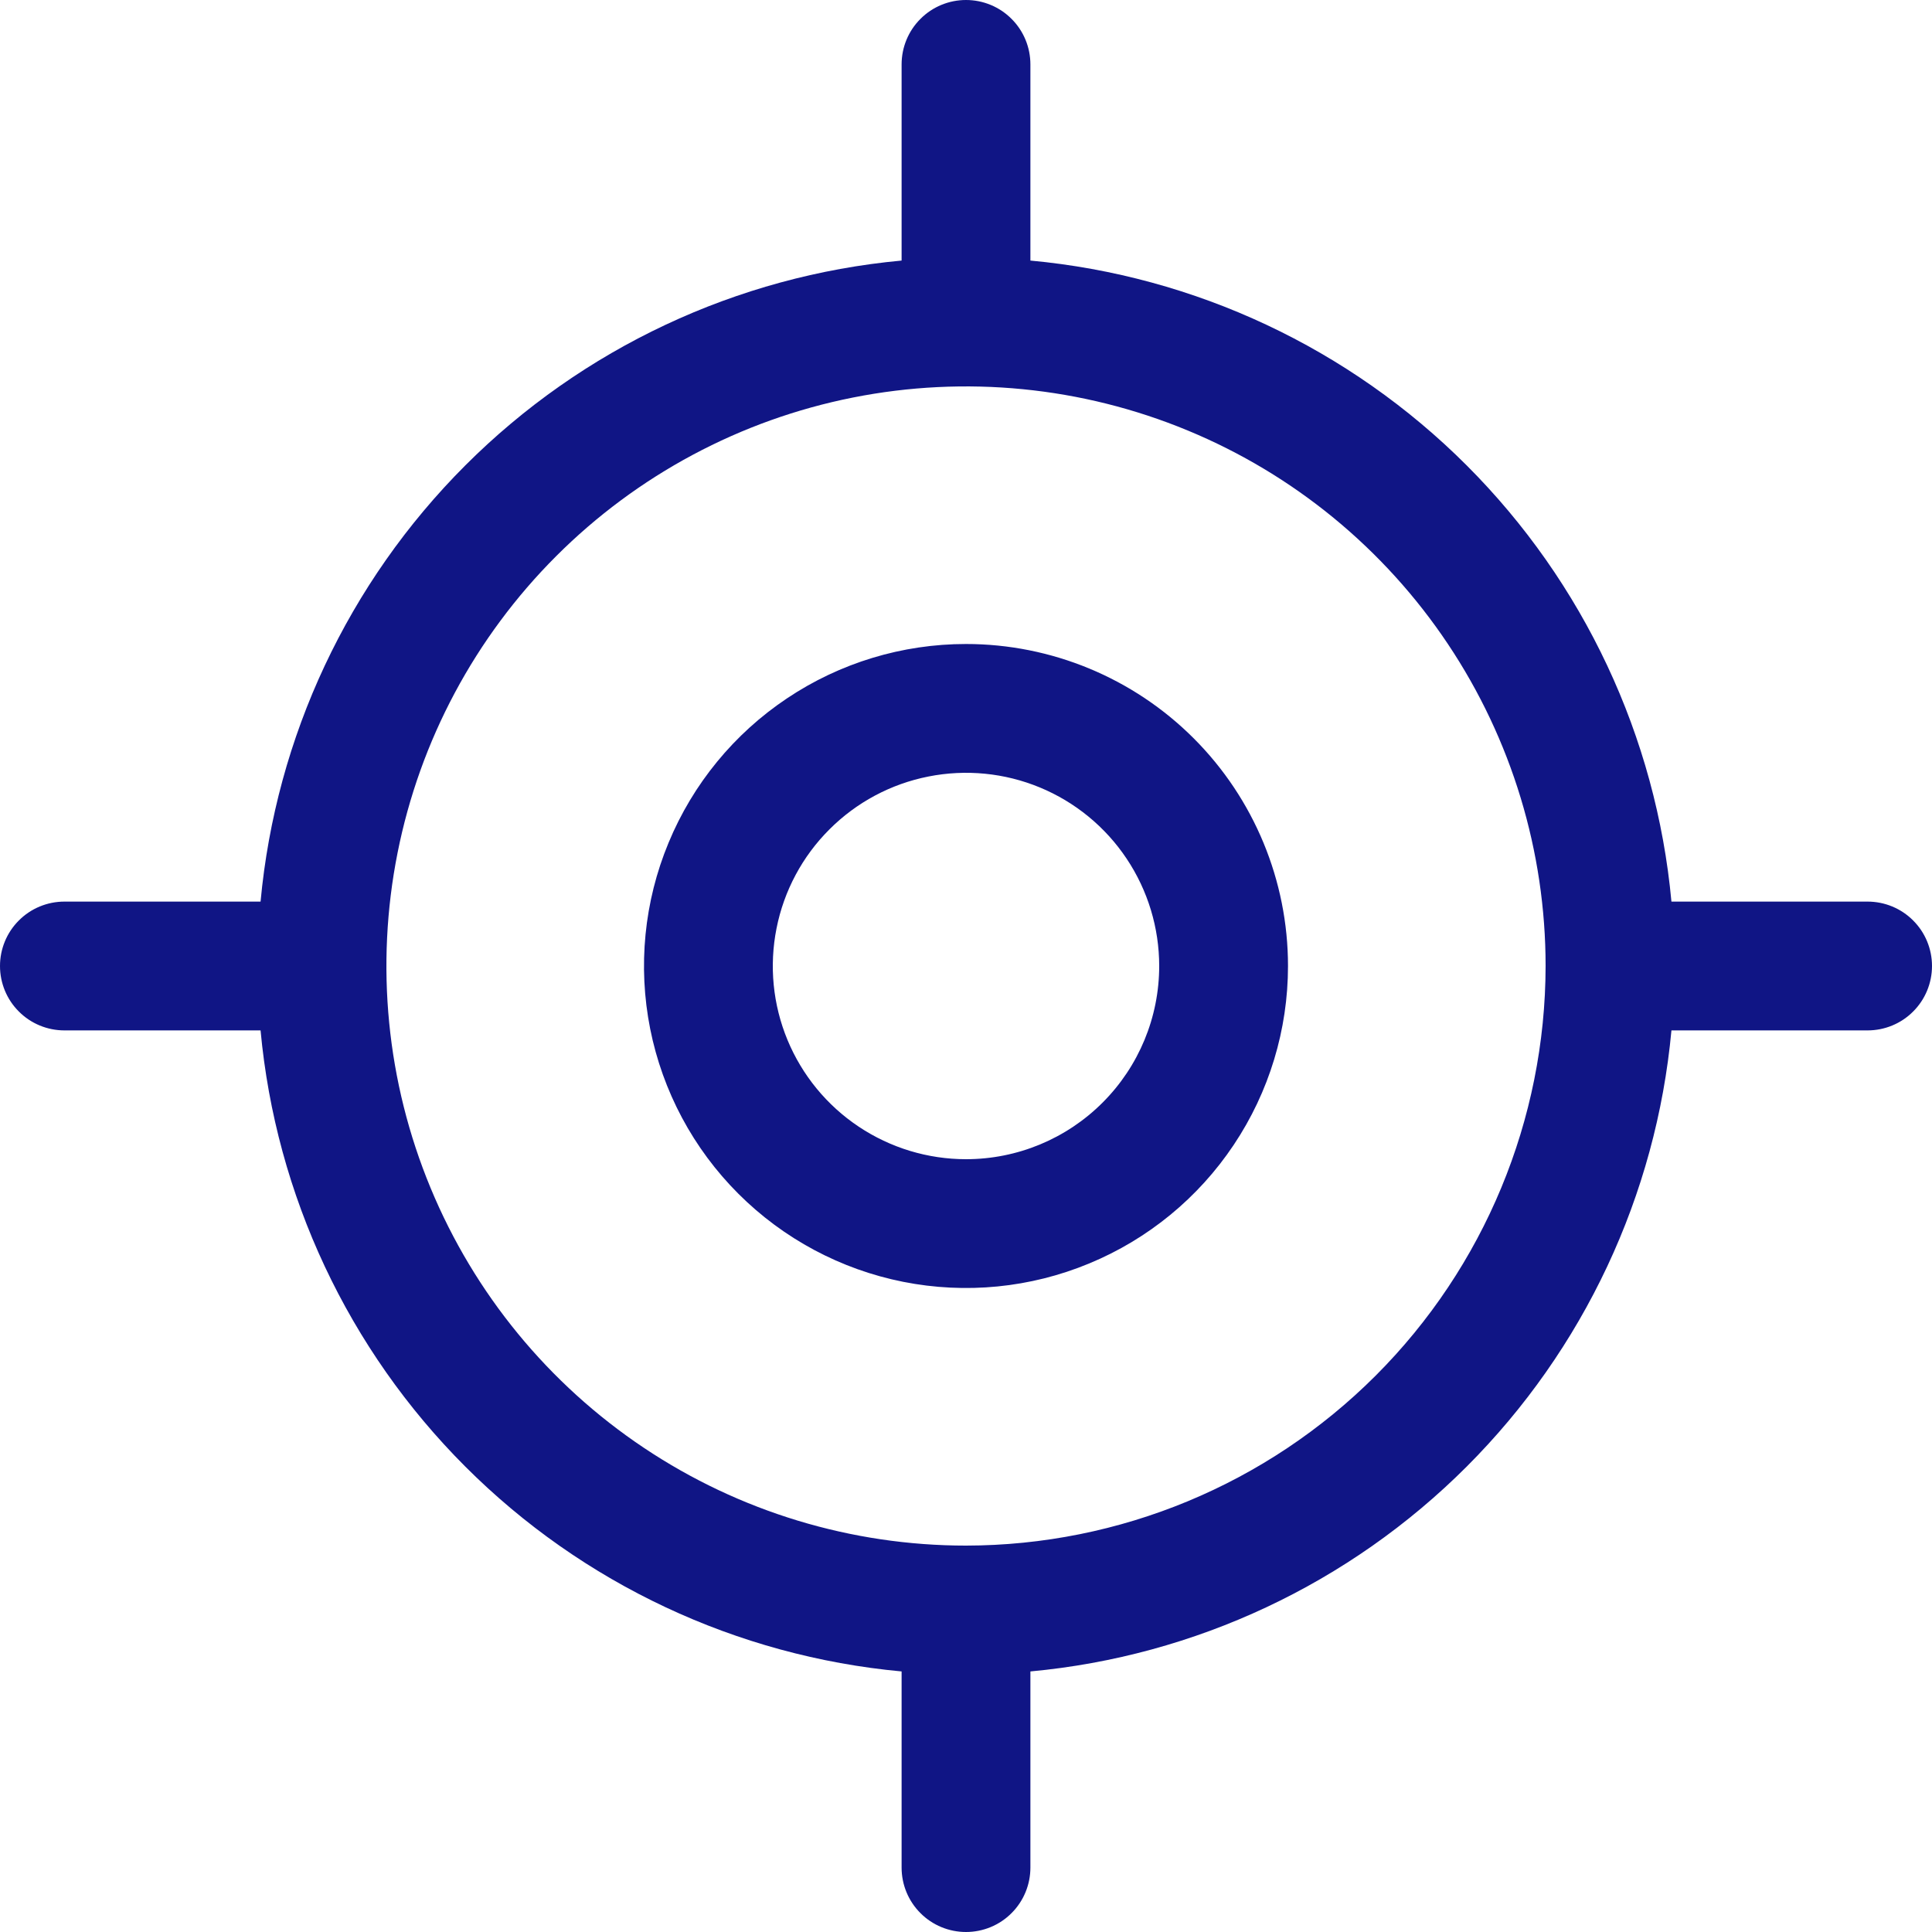 <svg width="30" height="30" viewBox="0 0 30 30" fill="none" xmlns="http://www.w3.org/2000/svg">
<path d="M29 14H25.954C25.717 11.44 24.592 9.044 22.774 7.226C20.956 5.408 18.56 4.283 16 4.046V1C16 0.735 15.895 0.48 15.707 0.293C15.52 0.105 15.265 0 15 0C14.735 0 14.48 0.105 14.293 0.293C14.105 0.48 14 0.735 14 1V4.046C11.44 4.283 9.044 5.408 7.226 7.226C5.408 9.044 4.283 11.44 4.046 14H1C0.735 14 0.48 14.105 0.293 14.293C0.105 14.48 0 14.735 0 15C0 15.265 0.105 15.52 0.293 15.707C0.48 15.895 0.735 16 1 16H4.046C4.283 18.56 5.408 20.956 7.226 22.774C9.044 24.592 11.44 25.717 14 25.954V29C14 29.265 14.105 29.52 14.293 29.707C14.48 29.895 14.735 30 15 30C15.265 30 15.52 29.895 15.707 29.707C15.895 29.52 16 29.265 16 29V25.954C18.56 25.717 20.956 24.592 22.774 22.774C24.592 20.956 25.717 18.56 25.954 16H29C29.265 16 29.52 15.895 29.707 15.707C29.895 15.52 30 15.265 30 15C30 14.735 29.895 14.48 29.707 14.293C29.52 14.105 29.265 14 29 14ZM15 24C13.22 24 11.48 23.472 10 22.483C8.52 21.494 7.366 20.089 6.685 18.444C6.004 16.8 5.826 14.99 6.173 13.244C6.52 11.498 7.377 9.895 8.636 8.636C9.895 7.377 11.498 6.52 13.244 6.173C14.99 5.826 16.8 6.004 18.444 6.685C20.089 7.366 21.494 8.52 22.483 10C23.472 11.48 24 13.22 24 15C23.997 17.386 23.048 19.674 21.361 21.361C19.674 23.048 17.386 23.997 15 24ZM15 10C14.011 10 13.044 10.293 12.222 10.843C11.4 11.392 10.759 12.173 10.381 13.087C10.002 14 9.903 15.005 10.096 15.976C10.289 16.945 10.765 17.836 11.464 18.535C12.164 19.235 13.055 19.711 14.024 19.904C14.995 20.097 16 19.998 16.913 19.619C17.827 19.241 18.608 18.6 19.157 17.778C19.707 16.956 20 15.989 20 15C20 13.674 19.473 12.402 18.535 11.464C17.598 10.527 16.326 10 15 10ZM15 18C14.407 18 13.827 17.824 13.333 17.494C12.84 17.165 12.455 16.696 12.228 16.148C12.001 15.6 11.942 14.997 12.058 14.415C12.173 13.833 12.459 13.298 12.879 12.879C13.298 12.459 13.833 12.173 14.415 12.058C14.997 11.942 15.6 12.001 16.148 12.228C16.696 12.455 17.165 12.84 17.494 13.333C17.824 13.827 18 14.407 18 15C18 15.796 17.684 16.559 17.121 17.121C16.559 17.684 15.796 18 15 18Z" fill="#101585"/>
</svg>
